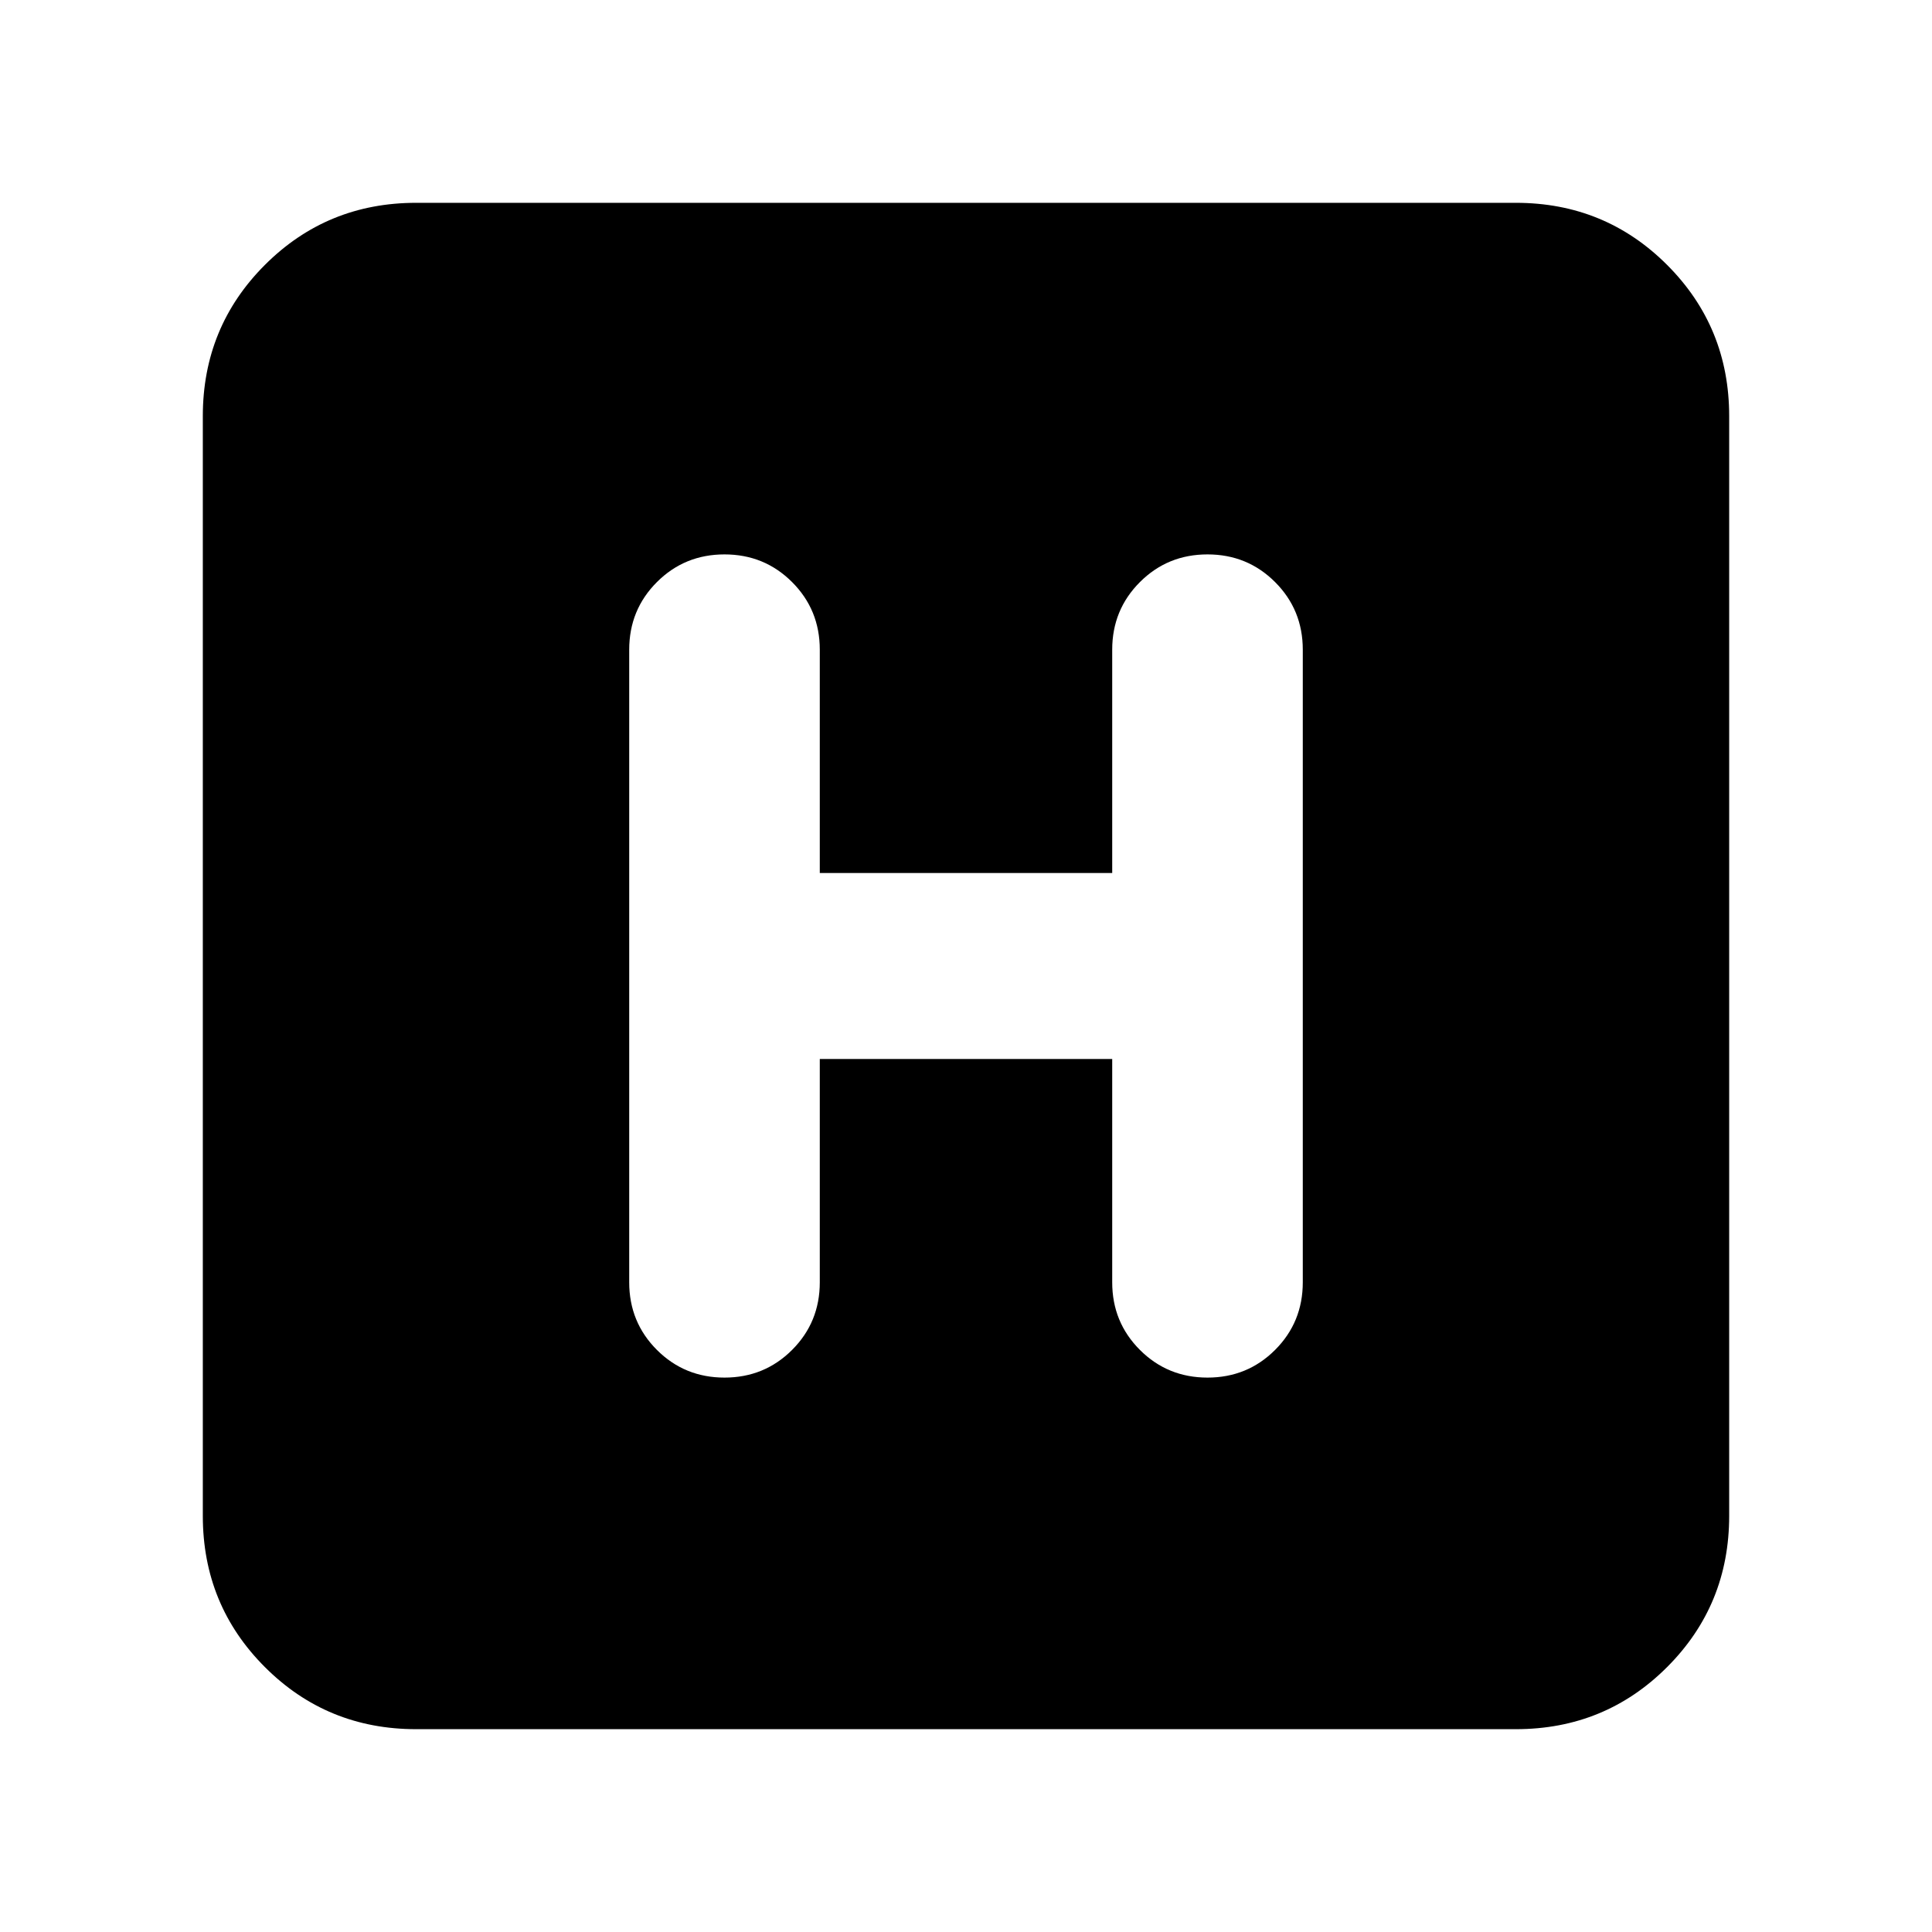 <svg xmlns="http://www.w3.org/2000/svg" height="24" viewBox="0 -960 960 960" width="24"><path d="M206.78-100.78q-44.3 0-75.15-30.85-30.85-30.85-30.85-75.15v-546.44q0-44.3 30.85-75.15 30.85-30.85 75.15-30.85h546.44q44.3 0 75.15 30.85 30.85 30.85 30.85 75.15v546.44q0 44.3-30.85 75.15-30.85 30.85-75.15 30.85H206.78Zm200.57-333h145.3v110.95q0 19.83 13.76 33.59 13.76 13.76 33.59 13.76 19.83 0 33.59-13.76 13.76-13.76 13.76-33.59v-314.34q0-19.83-13.76-33.59-13.76-13.76-33.59-13.76-19.83 0-33.59 13.76-13.76 13.76-13.76 33.59v110.95h-145.3v-110.95q0-19.83-13.76-33.59-13.76-13.76-33.59-13.76-19.83 0-33.59 13.76-13.76 13.76-13.76 33.59v314.34q0 19.83 13.76 33.59 13.76 13.76 33.59 13.76 19.83 0 33.59-13.76 13.76-13.76 13.76-33.59v-110.95Z"/></svg>